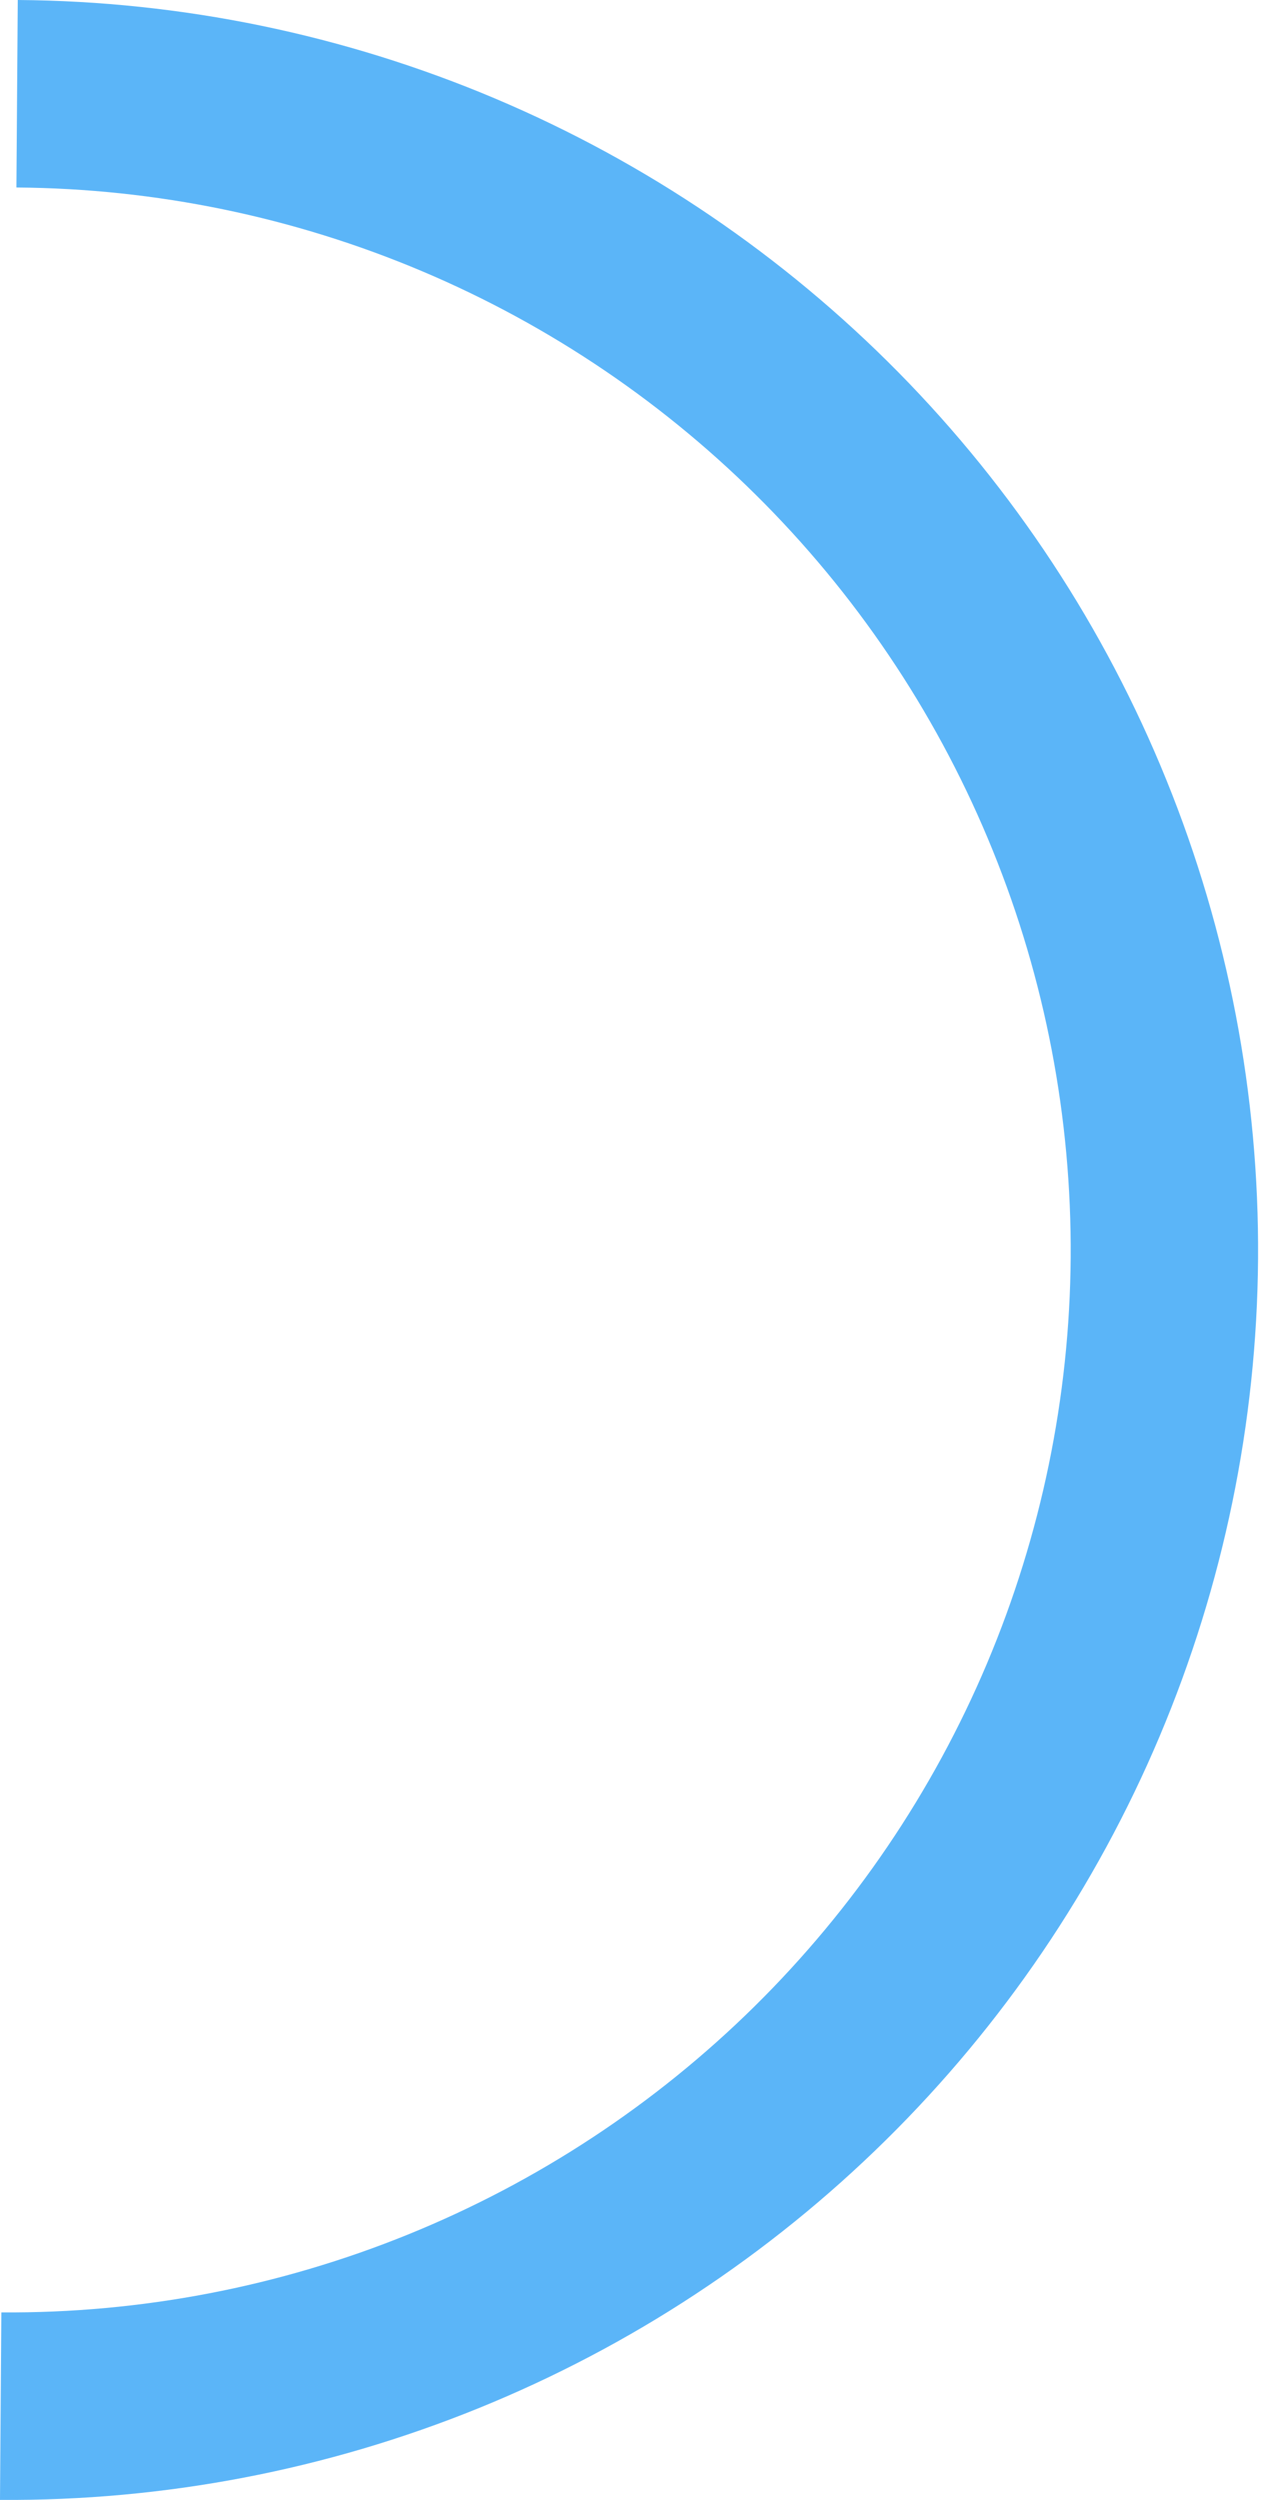 <svg width="32" height="63" viewBox="0 0 32 63" fill="none" xmlns="http://www.w3.org/2000/svg">
<path d="M0.448 5.00596e-05C4.584 0.029 8.675 0.873 12.485 2.483C16.296 4.094 19.752 6.439 22.656 9.384C25.56 12.33 27.856 15.819 29.411 19.652C30.967 23.485 31.753 27.587 31.724 31.724C31.694 35.86 30.85 39.95 29.24 43.761C27.63 47.571 25.285 51.027 22.339 53.931C19.393 56.836 15.904 59.131 12.071 60.687C8.238 62.243 4.137 63.029 9.58699e-06 62.999L0.034 58.274C3.55 58.299 7.036 57.631 10.294 56.309C13.552 54.986 16.518 53.035 19.022 50.567C21.526 48.098 23.519 45.16 24.888 41.922C26.256 38.683 26.974 35.206 26.999 31.69C27.023 28.174 26.356 24.687 25.033 21.429C23.711 18.171 21.76 15.206 19.291 12.702C16.822 10.198 13.885 8.205 10.646 6.836C7.407 5.467 3.93 4.75 0.414 4.725L0.448 5.00596e-05Z" fill="#5BB5F8"/>
</svg>
